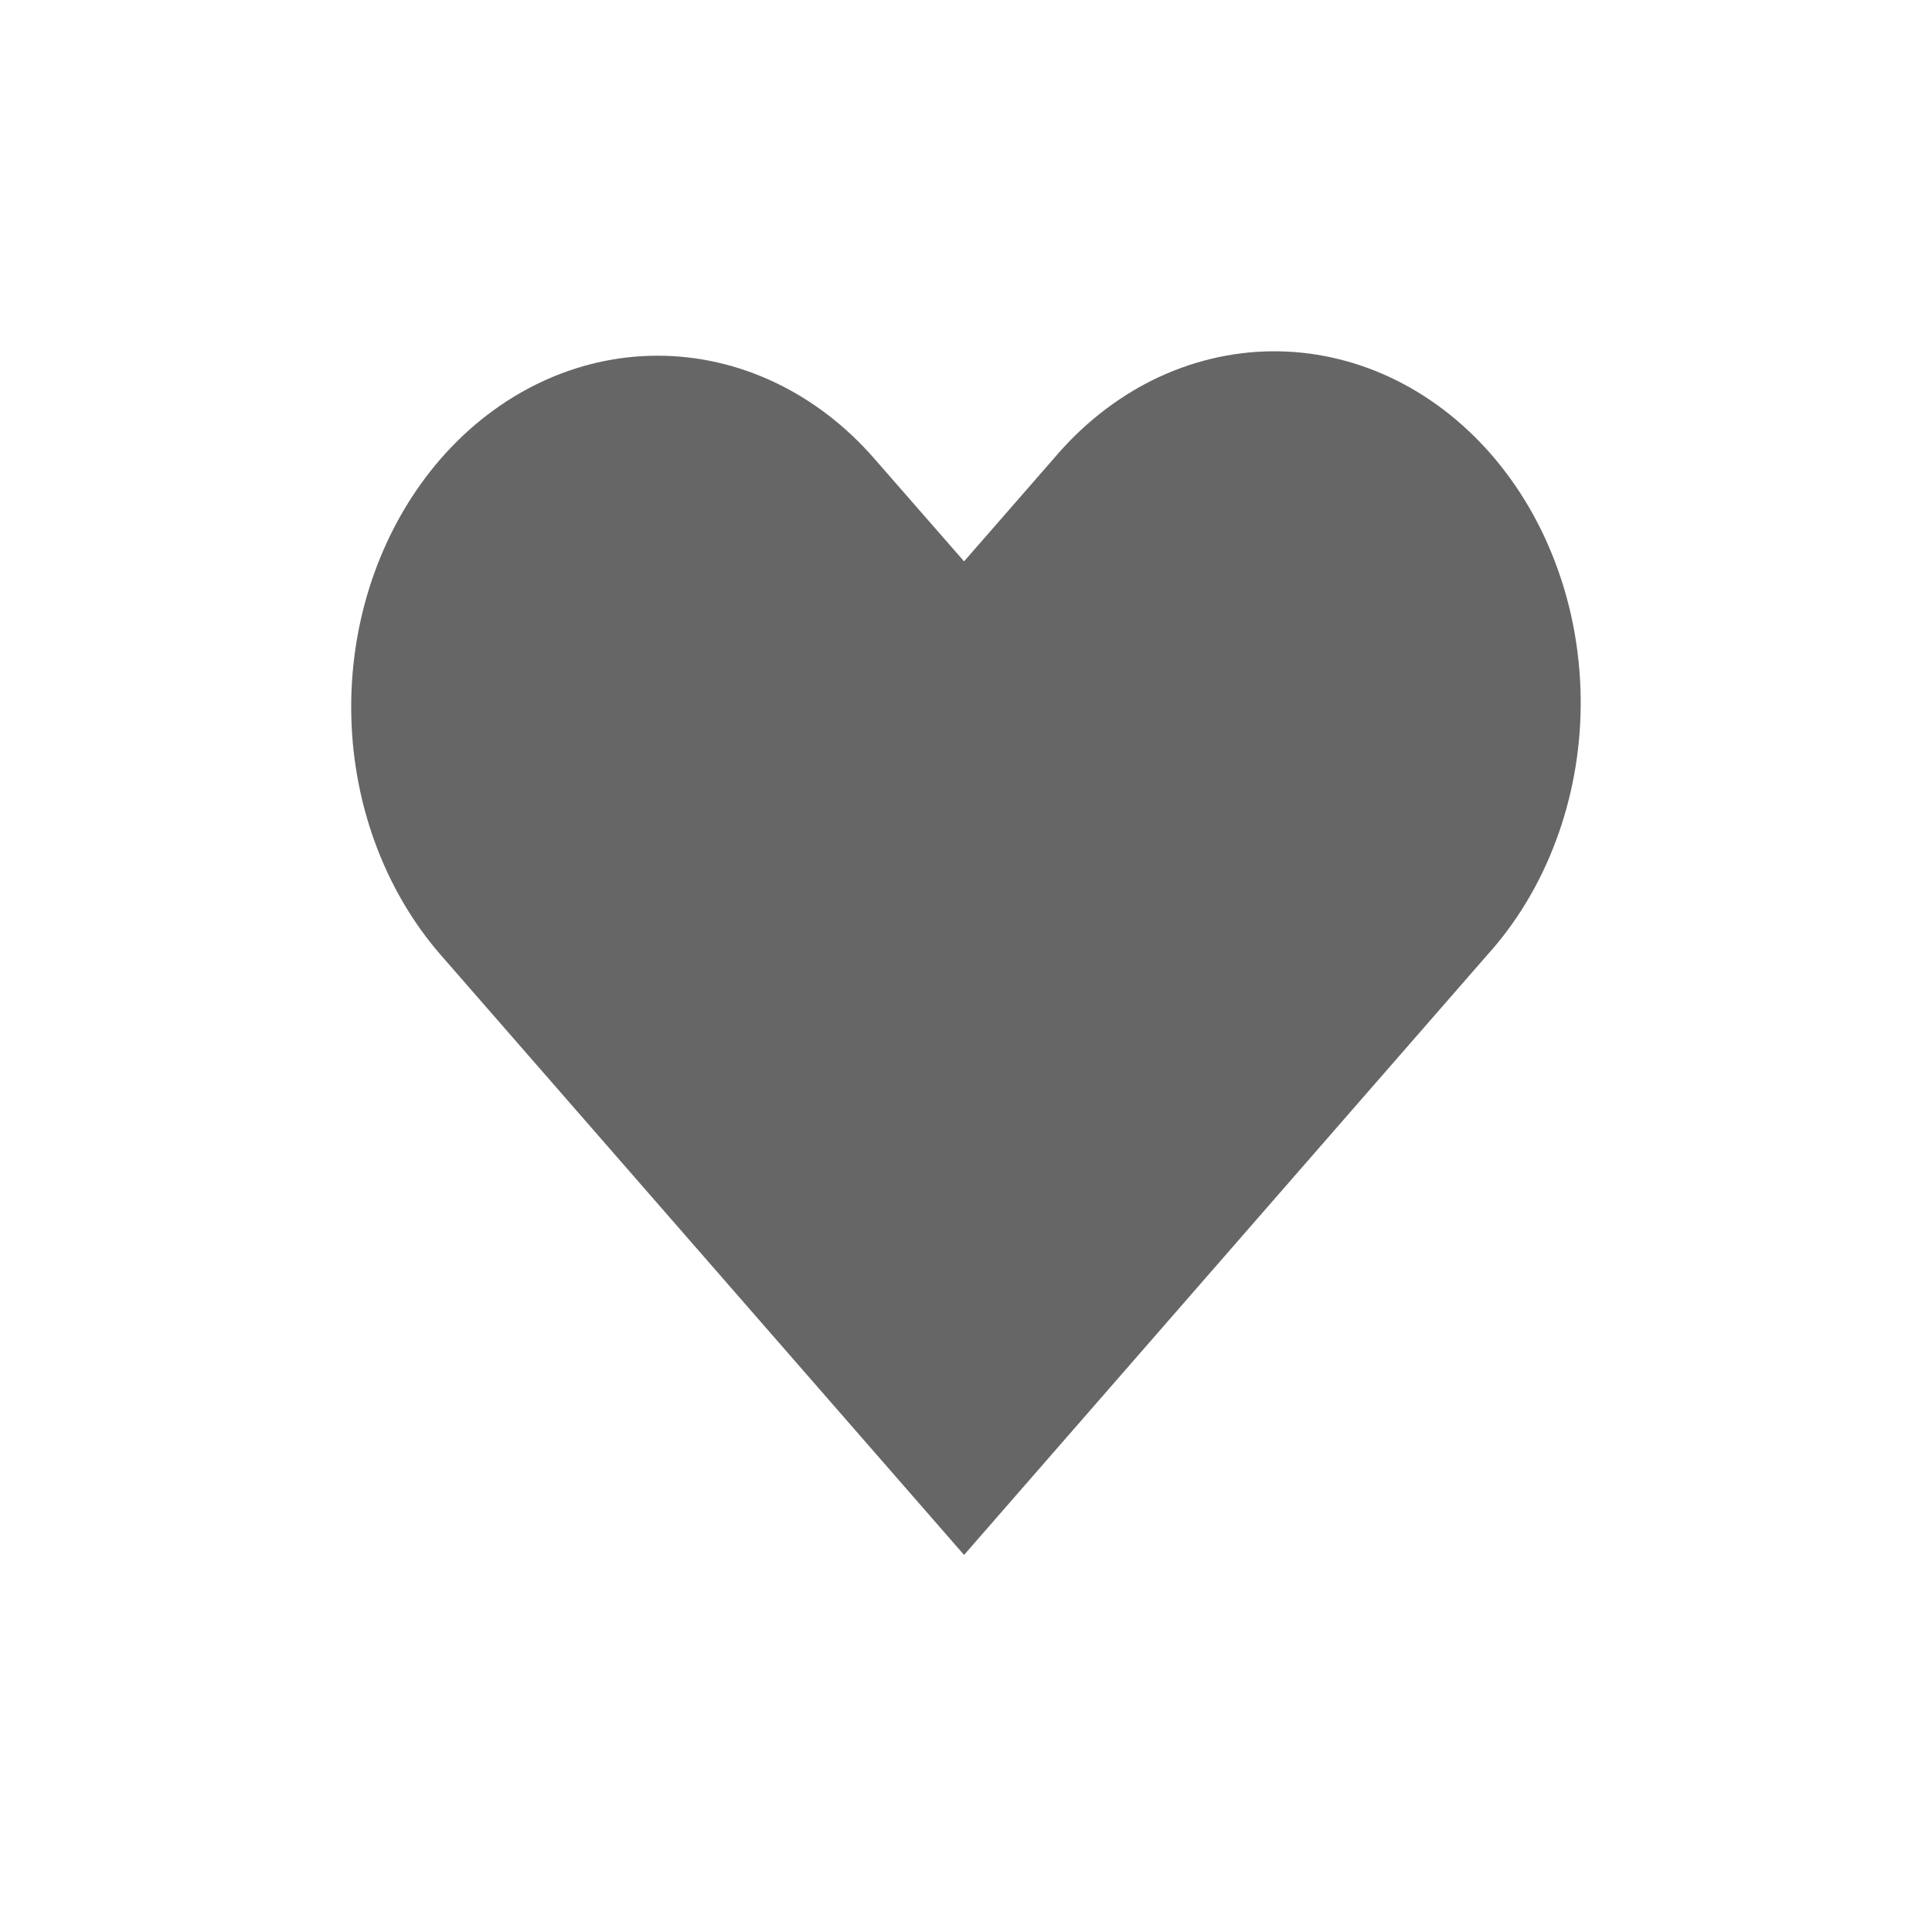 <svg width="18" height="18" viewBox="0 0 18 18" fill="none" xmlns="http://www.w3.org/2000/svg">
<path fill-rule="evenodd" clip-rule="evenodd" d="M4.108 4.272C4.644 3.658 5.37 3.314 6.127 3.314C6.884 3.314 7.61 3.658 8.145 4.272L8.982 5.23L9.818 4.272C10.082 3.959 10.397 3.71 10.745 3.538C11.094 3.367 11.468 3.277 11.847 3.273C12.226 3.269 12.602 3.352 12.953 3.516C13.304 3.681 13.623 3.924 13.891 4.231C14.159 4.539 14.371 4.904 14.514 5.306C14.658 5.708 14.73 6.139 14.727 6.574C14.724 7.008 14.645 7.438 14.495 7.837C14.346 8.236 14.128 8.598 13.855 8.899L8.982 14.487L4.108 8.899C3.573 8.286 3.272 7.453 3.272 6.586C3.272 5.718 3.573 4.886 4.108 4.272Z" fill="#666666"/>
</svg>
